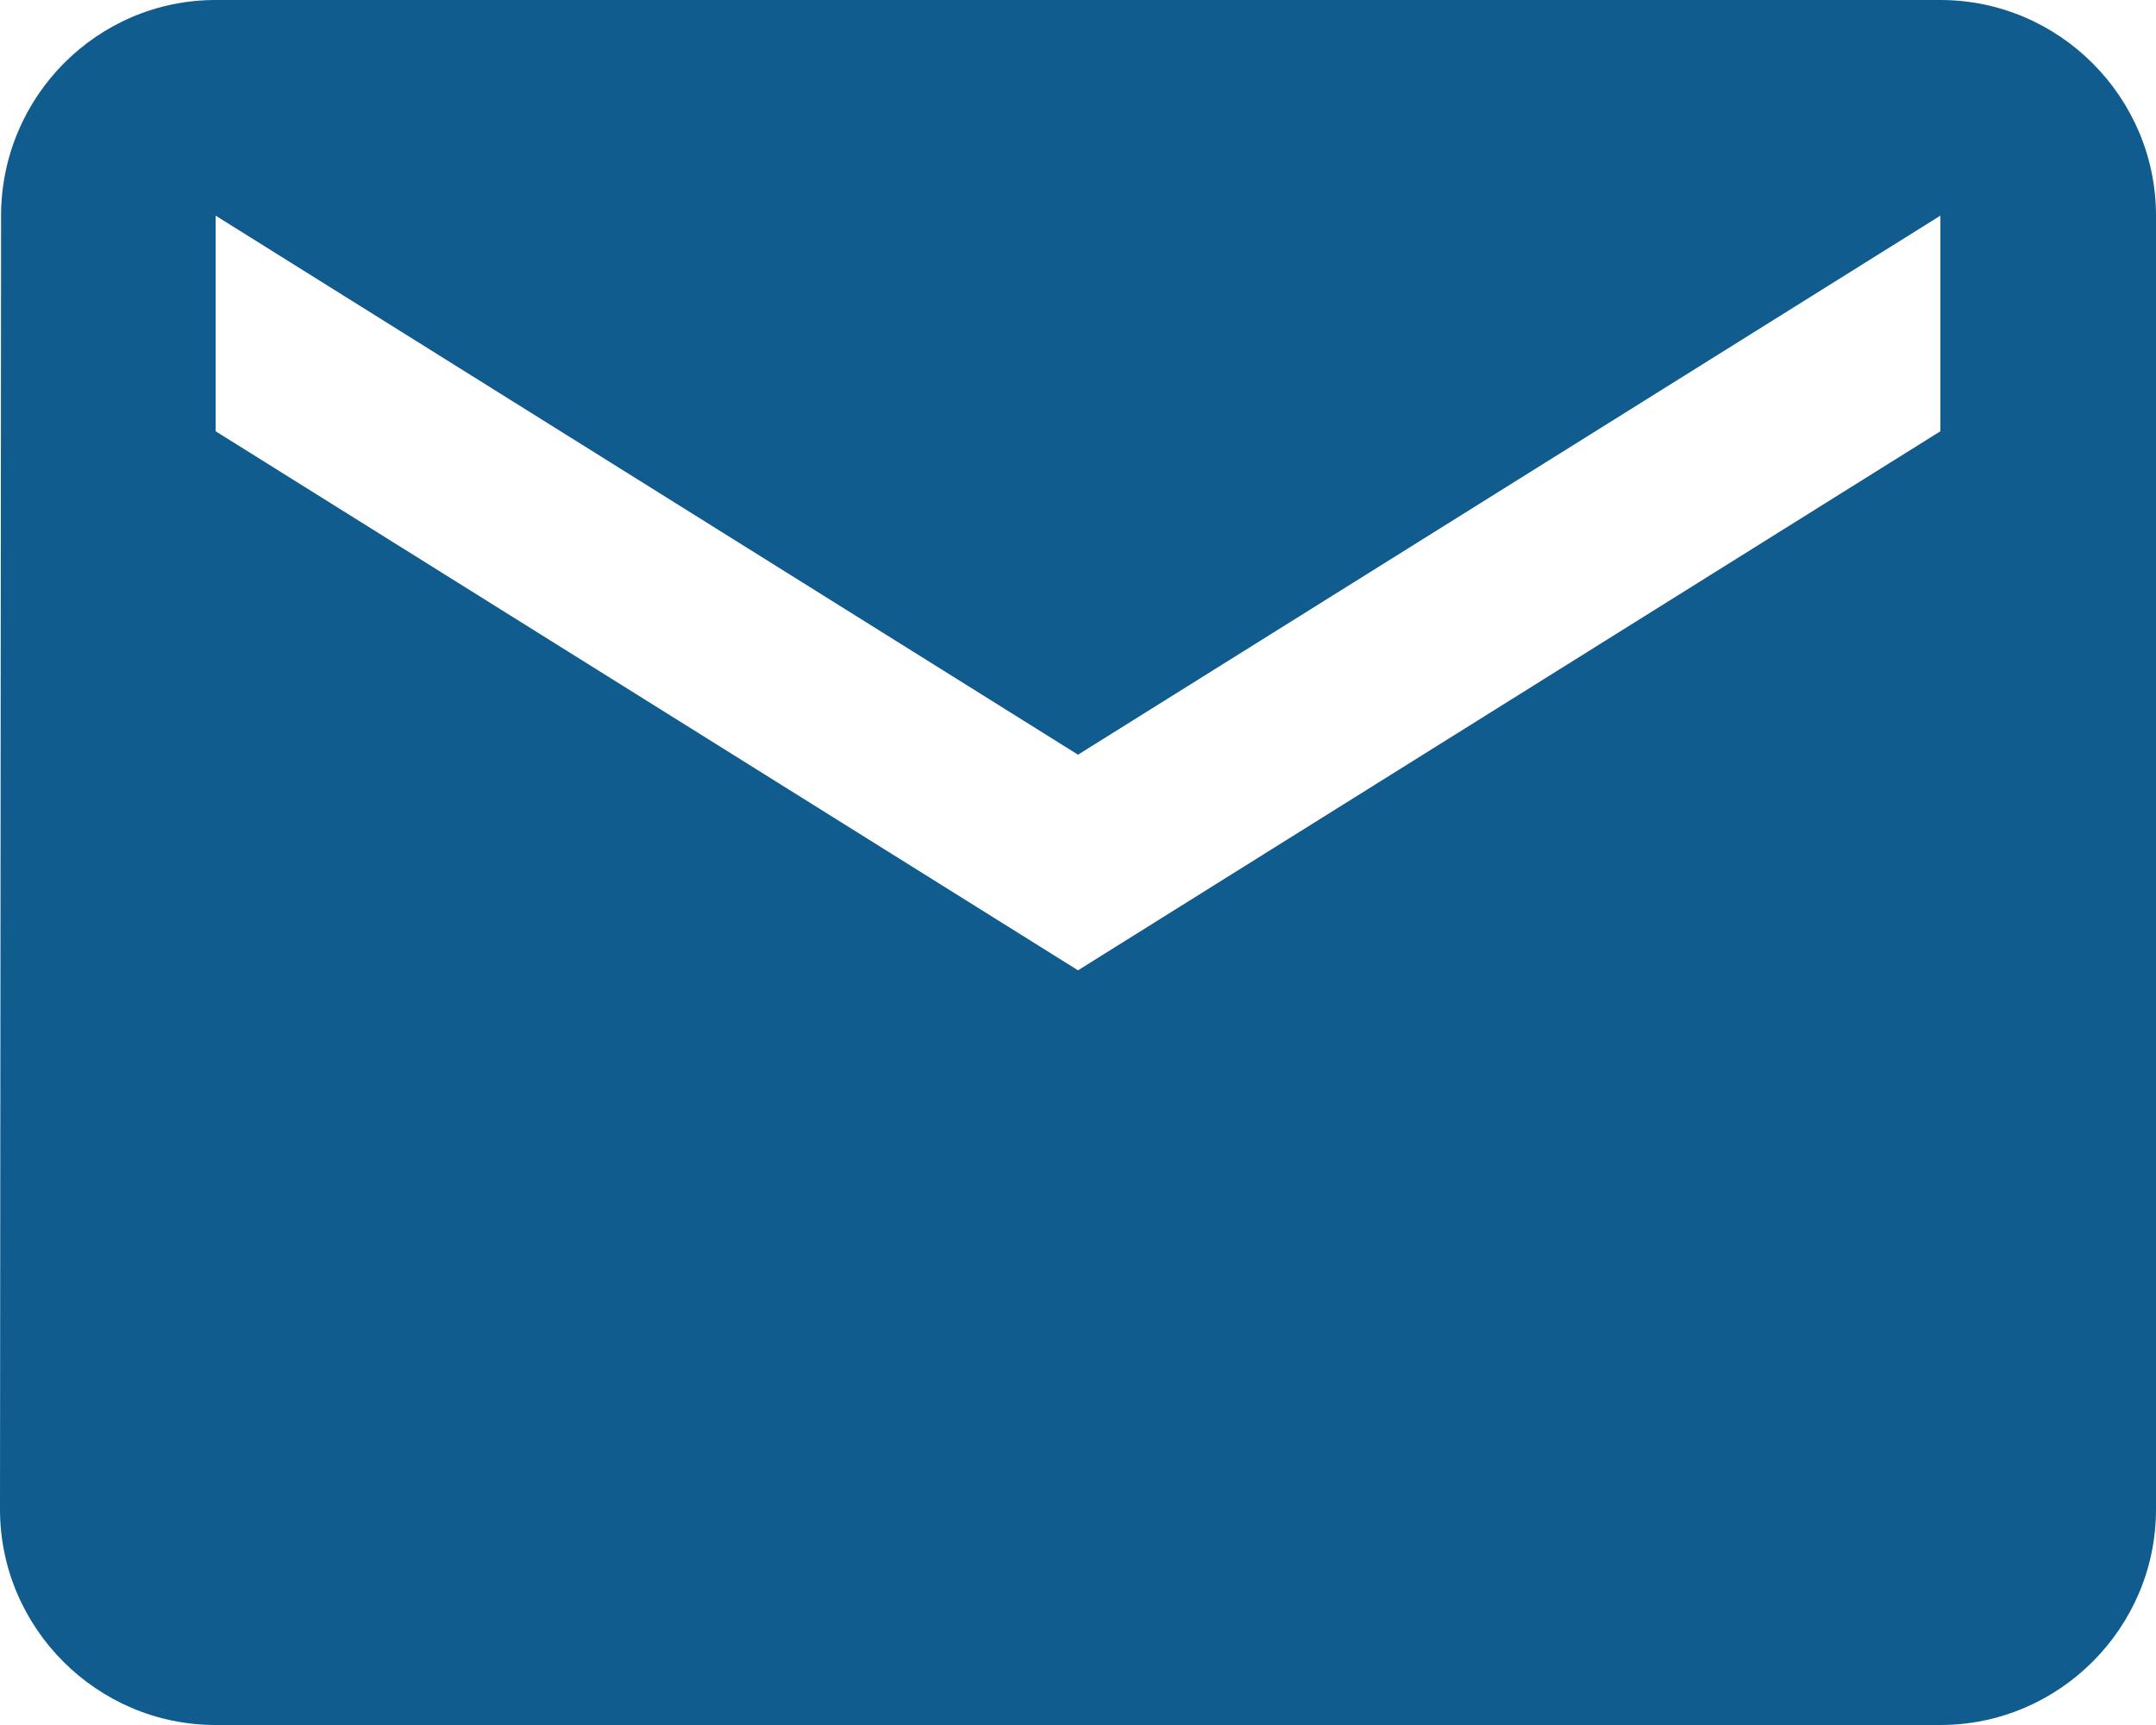 <?xml version="1.0" encoding="UTF-8" standalone="no"?>
<svg
   xmlns:dc="http://purl.org/dc/elements/1.1/"
   xmlns:cc="http://creativecommons.org/ns#"
   xmlns:rdf="http://www.w3.org/1999/02/22-rdf-syntax-ns#"
   xmlns:svg="http://www.w3.org/2000/svg"
   xmlns="http://www.w3.org/2000/svg"
   xmlns:sodipodi="http://sodipodi.sourceforge.net/DTD/sodipodi-0.dtd"
   xmlns:inkscape="http://www.inkscape.org/namespaces/inkscape"
   width="20"
   height="16"
   viewBox="0 0 20 16"
   id="svg3398"
   version="1.1"
   inkscape:version="0.91 r13725"
   sodipodi:docname="icon-mail.svg">
  <defs
     id="defs3406" />
  <sodipodi:namedview
     pagecolor="#ffffff"
     bordercolor="#666666"
     borderopacity="1"
     objecttolerance="10"
     gridtolerance="10"
     guidetolerance="10"
     inkscape:pageopacity="0"
     inkscape:pageshadow="2"
     inkscape:window-width="1920"
     inkscape:window-height="1031"
     id="namedview3404"
     showgrid="false"
     inkscape:zoom="54.3125"
     inkscape:cx="7.4039125"
     inkscape:cy="7.2635213"
     inkscape:window-x="0"
     inkscape:window-y="25"
     inkscape:window-maximized="1"
     inkscape:current-layer="svg3398" />
  <title
     id="title3400">E9FD87E5-5FDC-40CE-B34F-AC2957E9E0BD</title>
  <path
     d="M18 4l-8 5-8-5V2l8 5 8-5v2zm0-4H2C.9 0 .01.9.01 2L0 14c0 1.1.9 2 2 2h16c1.1 0 2-.9 2-2V2c0-1.1-.9-2-2-2z"
     fill="#FFF"
     fill-rule="evenodd"
     id="path3402"
     style="fill:#105c8e;fill-opacity:1" />
</svg>
